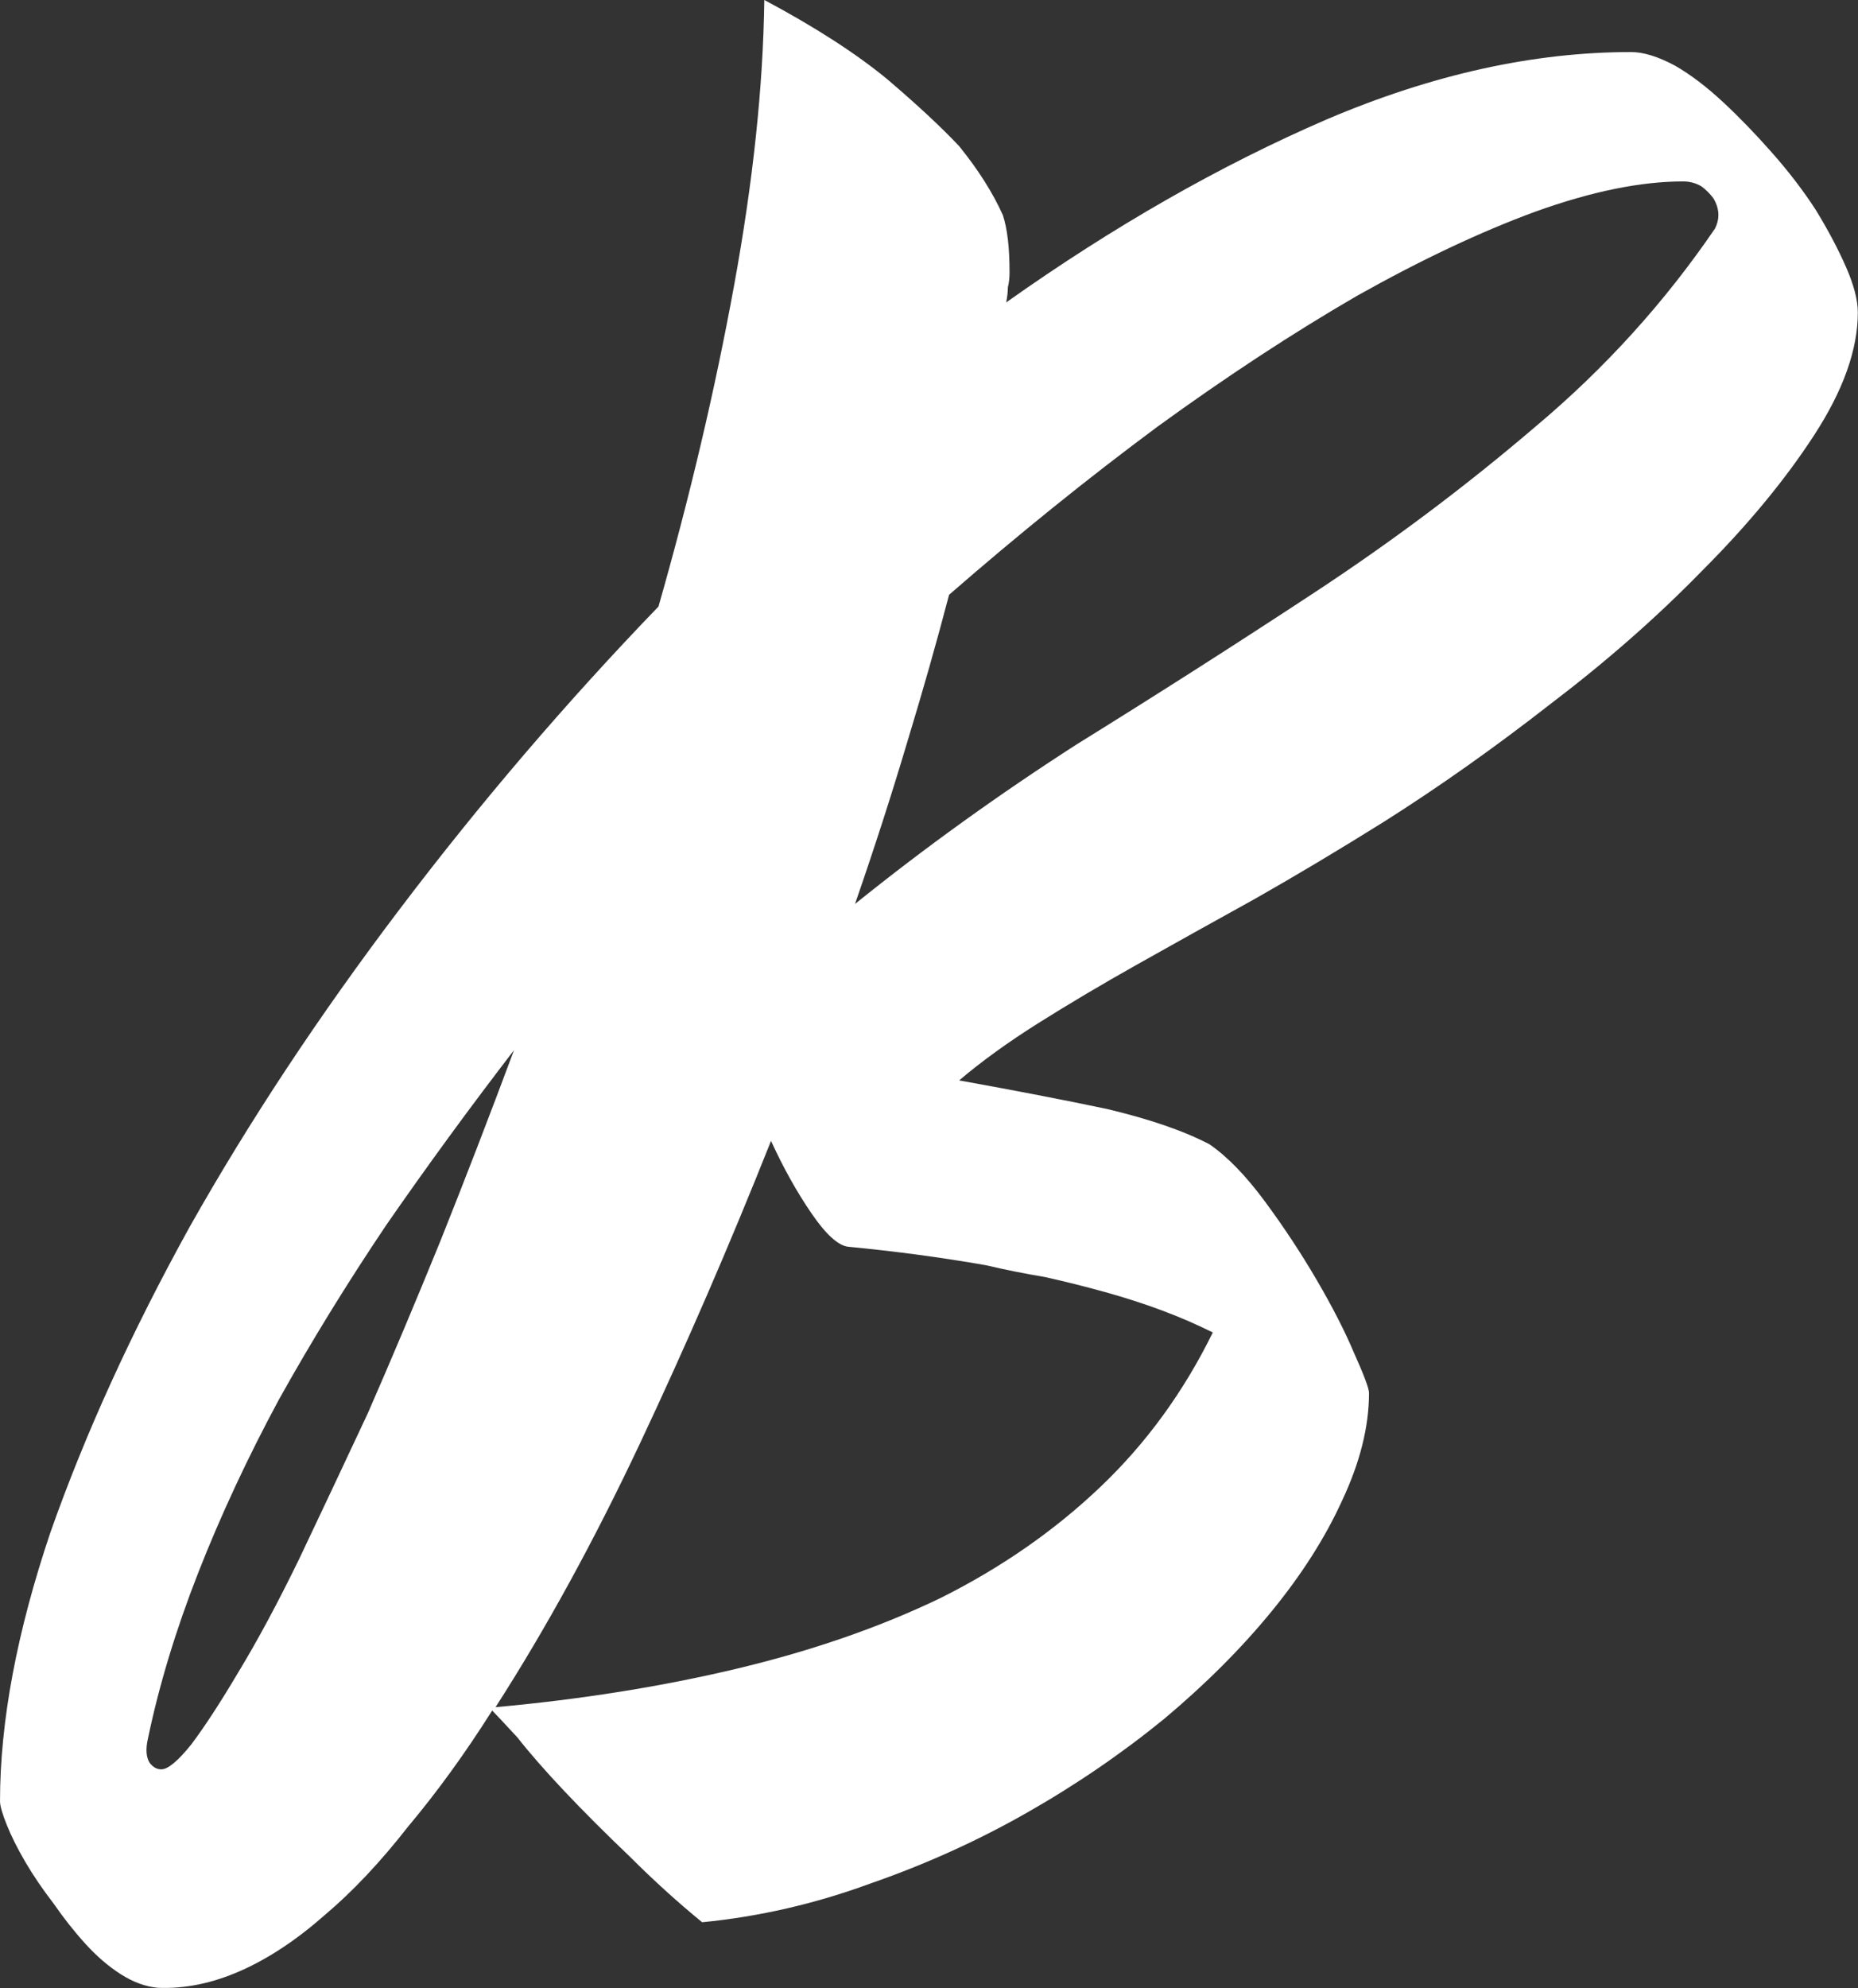 <svg data-v-423bf9ae="" xmlns="http://www.w3.org/2000/svg" viewBox="0 0 56.091 60" className="font"><rect x="0" y="0" width="56.091" height="60" fill="#333333" stroke="none"/><!----><!----><!----><g data-v-423bf9ae="" id="a6e086f0-0d99-4865-9266-2435b13e421a" fill="white" transform="matrix(5.071,0,0,5.071,4.26,-15.265)"><path d="M10.22 4.87L10.22 4.87L10.22 4.87Q10.22 5.20 9.96 5.60L9.96 5.60L9.96 5.60Q9.70 6.00 9.29 6.41L9.29 6.41L9.29 6.41Q8.89 6.82 8.39 7.20L8.39 7.20L8.39 7.20Q7.89 7.59 7.40 7.90L7.40 7.90L7.40 7.90Q7 8.15 6.63 8.36L6.63 8.36L6.63 8.36Q6.25 8.57 5.93 8.75L5.93 8.75L5.93 8.75Q5.61 8.93 5.34 9.10L5.34 9.10L5.34 9.10Q5.07 9.27 4.87 9.44L4.87 9.44L4.87 9.44Q5.37 9.53 5.75 9.61L5.75 9.61L5.75 9.61Q6.13 9.70 6.36 9.82L6.36 9.82L6.36 9.82Q6.52 9.93 6.69 10.16L6.69 10.16L6.69 10.16Q6.86 10.39 7 10.63L7 10.63L7 10.63Q7.14 10.87 7.22 11.06L7.22 11.06L7.22 11.06Q7.31 11.26 7.31 11.30L7.31 11.30L7.31 11.30Q7.31 11.60 7.15 11.94L7.15 11.94L7.15 11.94Q7 12.27 6.73 12.60L6.73 12.60L6.73 12.60Q6.46 12.93 6.09 13.24L6.09 13.24L6.09 13.24Q5.71 13.55 5.27 13.80L5.27 13.80L5.27 13.80Q4.83 14.05 4.34 14.22L4.34 14.22L4.34 14.22Q3.85 14.40 3.34 14.45L3.34 14.45L3.34 14.45Q3.12 14.27 2.91 14.06L2.91 14.06L2.91 14.06Q2.69 13.85 2.52 13.67L2.52 13.67L2.52 13.67Q2.35 13.49 2.24 13.35L2.24 13.35L2.24 13.35Q2.12 13.22 2.09 13.19L2.09 13.19L2.09 13.19Q1.85 13.57 1.59 13.88L1.59 13.88L1.59 13.88Q1.34 14.20 1.09 14.41L1.09 14.41L1.09 14.41Q0.84 14.63 0.59 14.74L0.59 14.74L0.59 14.74Q0.34 14.85 0.10 14.84L0.10 14.84L0.10 14.84Q-0.01 14.83-0.12 14.76L-0.12 14.76L-0.12 14.76Q-0.23 14.69-0.33 14.58L-0.33 14.58L-0.33 14.58Q-0.43 14.47-0.52 14.34L-0.52 14.34L-0.52 14.34Q-0.62 14.21-0.69 14.09L-0.69 14.09L-0.69 14.09Q-0.76 13.97-0.80 13.87L-0.80 13.87L-0.80 13.87Q-0.84 13.77-0.84 13.73L-0.84 13.73L-0.84 13.73Q-0.84 13.02-0.54 12.13L-0.54 12.13L-0.54 12.13Q-0.23 11.25 0.29 10.31L0.29 10.31L0.29 10.31Q0.82 9.37 1.54 8.42L1.54 8.42L1.54 8.42Q2.26 7.47 3.08 6.62L3.08 6.62L3.08 6.62Q3.36 5.64 3.53 4.71L3.53 4.71L3.53 4.71Q3.70 3.78 3.71 3.01L3.71 3.01L3.71 3.01Q4.16 3.25 4.44 3.48L4.44 3.48L4.44 3.48Q4.71 3.71 4.87 3.88L4.87 3.88L4.87 3.88Q5.04 4.09 5.13 4.29L5.13 4.29L5.13 4.29Q5.17 4.41 5.17 4.63L5.17 4.63L5.17 4.63Q5.17 4.68 5.16 4.72L5.16 4.72L5.16 4.72Q5.16 4.76 5.15 4.81L5.15 4.81L5.15 4.81Q6.11 4.13 7.06 3.72L7.06 3.72L7.06 3.72Q8.00 3.32 8.87 3.32L8.87 3.32L8.87 3.32Q8.98 3.32 9.13 3.40L9.13 3.40L9.13 3.40Q9.27 3.48 9.42 3.62L9.42 3.62L9.42 3.62Q9.56 3.75 9.71 3.92L9.71 3.92L9.71 3.92Q9.86 4.09 9.97 4.26L9.97 4.26L9.97 4.26Q10.08 4.44 10.15 4.60L10.15 4.60L10.15 4.60Q10.22 4.76 10.22 4.87ZM3.75 9.80L3.75 9.80L3.75 9.80Q3.38 10.73 2.97 11.60L2.97 11.60L2.97 11.60Q2.56 12.47 2.11 13.17L2.11 13.17L2.11 13.17Q2.88 13.10 3.55 12.94L3.55 12.94L3.55 12.94Q4.22 12.78 4.76 12.52L4.76 12.52L4.76 12.52Q5.30 12.25 5.71 11.86L5.71 11.86L5.71 11.86Q6.12 11.47 6.38 10.94L6.38 10.94L6.38 10.94Q6.24 10.87 6.08 10.81L6.08 10.81L6.08 10.81Q5.92 10.75 5.74 10.70L5.74 10.70L5.74 10.70Q5.56 10.65 5.38 10.61L5.38 10.61L5.38 10.61Q5.20 10.58 5.03 10.54L5.03 10.54L5.03 10.54Q4.63 10.47 4.21 10.43L4.21 10.43L4.21 10.43Q4.12 10.42 3.99 10.23L3.99 10.23L3.99 10.23Q3.86 10.04 3.75 9.80ZM4.81 6.55L4.81 6.55L4.81 6.55Q4.70 6.97 4.56 7.43L4.56 7.43L4.56 7.43Q4.42 7.90 4.25 8.39L4.25 8.39L4.25 8.39Q4.87 7.89 5.57 7.44L5.57 7.44L5.57 7.44Q6.28 7 6.98 6.54L6.98 6.54L6.98 6.54Q7.68 6.08 8.30 5.55L8.30 5.55L8.30 5.55Q8.92 5.03 9.37 4.37L9.37 4.37L9.37 4.37Q9.39 4.33 9.39 4.29L9.39 4.29L9.39 4.29Q9.39 4.24 9.36 4.19L9.36 4.19L9.36 4.19Q9.33 4.15 9.29 4.12L9.29 4.12L9.29 4.12Q9.24 4.09 9.18 4.09L9.18 4.09L9.18 4.09Q8.80 4.09 8.30 4.27L8.30 4.27L8.30 4.27Q7.81 4.45 7.24 4.77L7.24 4.77L7.24 4.77Q6.67 5.10 6.05 5.55L6.05 5.55L6.05 5.55Q5.43 6.01 4.81 6.55ZM0.12 13.54L0.12 13.54L0.12 13.54Q0.18 13.54 0.30 13.39L0.30 13.39L0.30 13.39Q0.42 13.23 0.58 12.96L0.58 12.96L0.58 12.96Q0.75 12.68 0.94 12.29L0.94 12.29L0.94 12.29Q1.13 11.89 1.35 11.42L1.35 11.42L1.35 11.42Q1.56 10.94 1.78 10.40L1.78 10.40L1.78 10.40Q2.00 9.85 2.22 9.26L2.22 9.26L2.22 9.26Q1.82 9.78 1.46 10.30L1.46 10.30L1.46 10.30Q1.11 10.82 0.82 11.34L0.82 11.34L0.82 11.34Q0.54 11.86 0.34 12.37L0.34 12.37L0.34 12.37Q0.14 12.88 0.04 13.36L0.04 13.36L0.04 13.36Q0.02 13.45 0.05 13.50L0.05 13.50L0.05 13.50Q0.08 13.54 0.12 13.54Z"></path></g><!----><!----></svg>